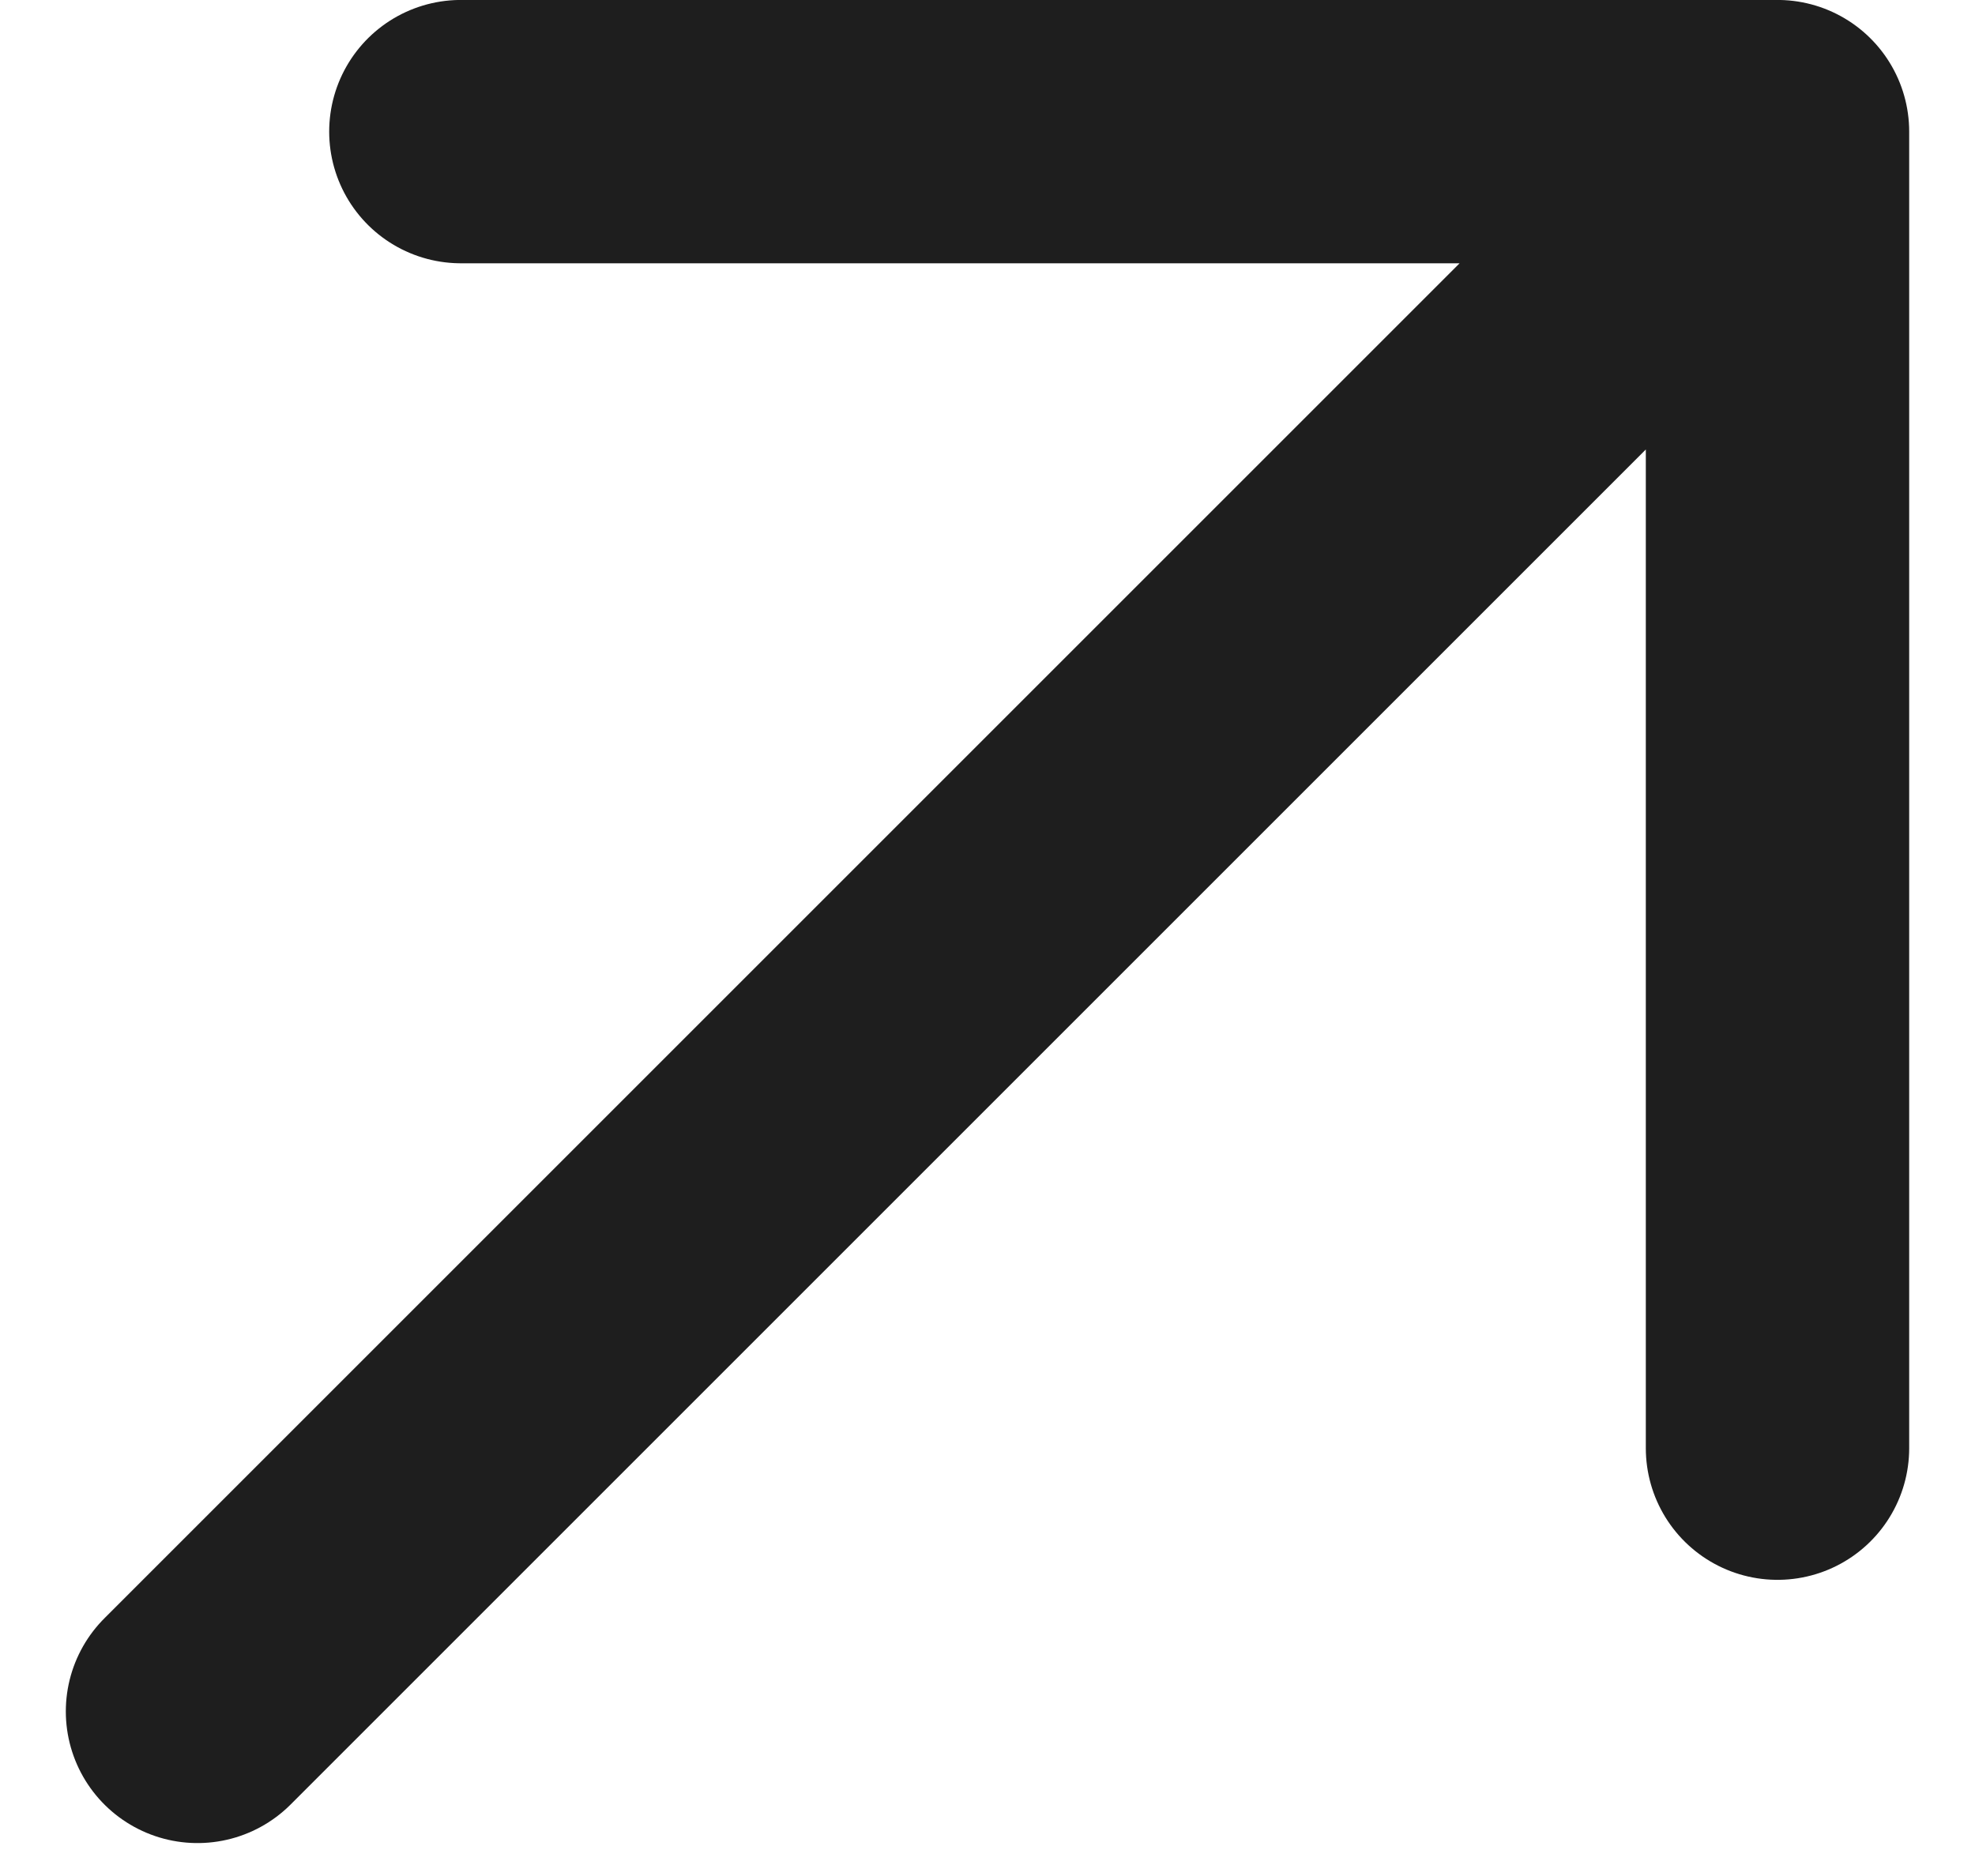 <svg width="20" height="19" viewBox="0 0 20 19" fill="none" xmlns="http://www.w3.org/2000/svg">
<path d="M18 1.333L2 17.333M18 1.333H4.667M18 1.333V14.667" stroke="#1E1E1E" stroke-width="2.667" stroke-linecap="round" stroke-linejoin="round"/>
</svg>
